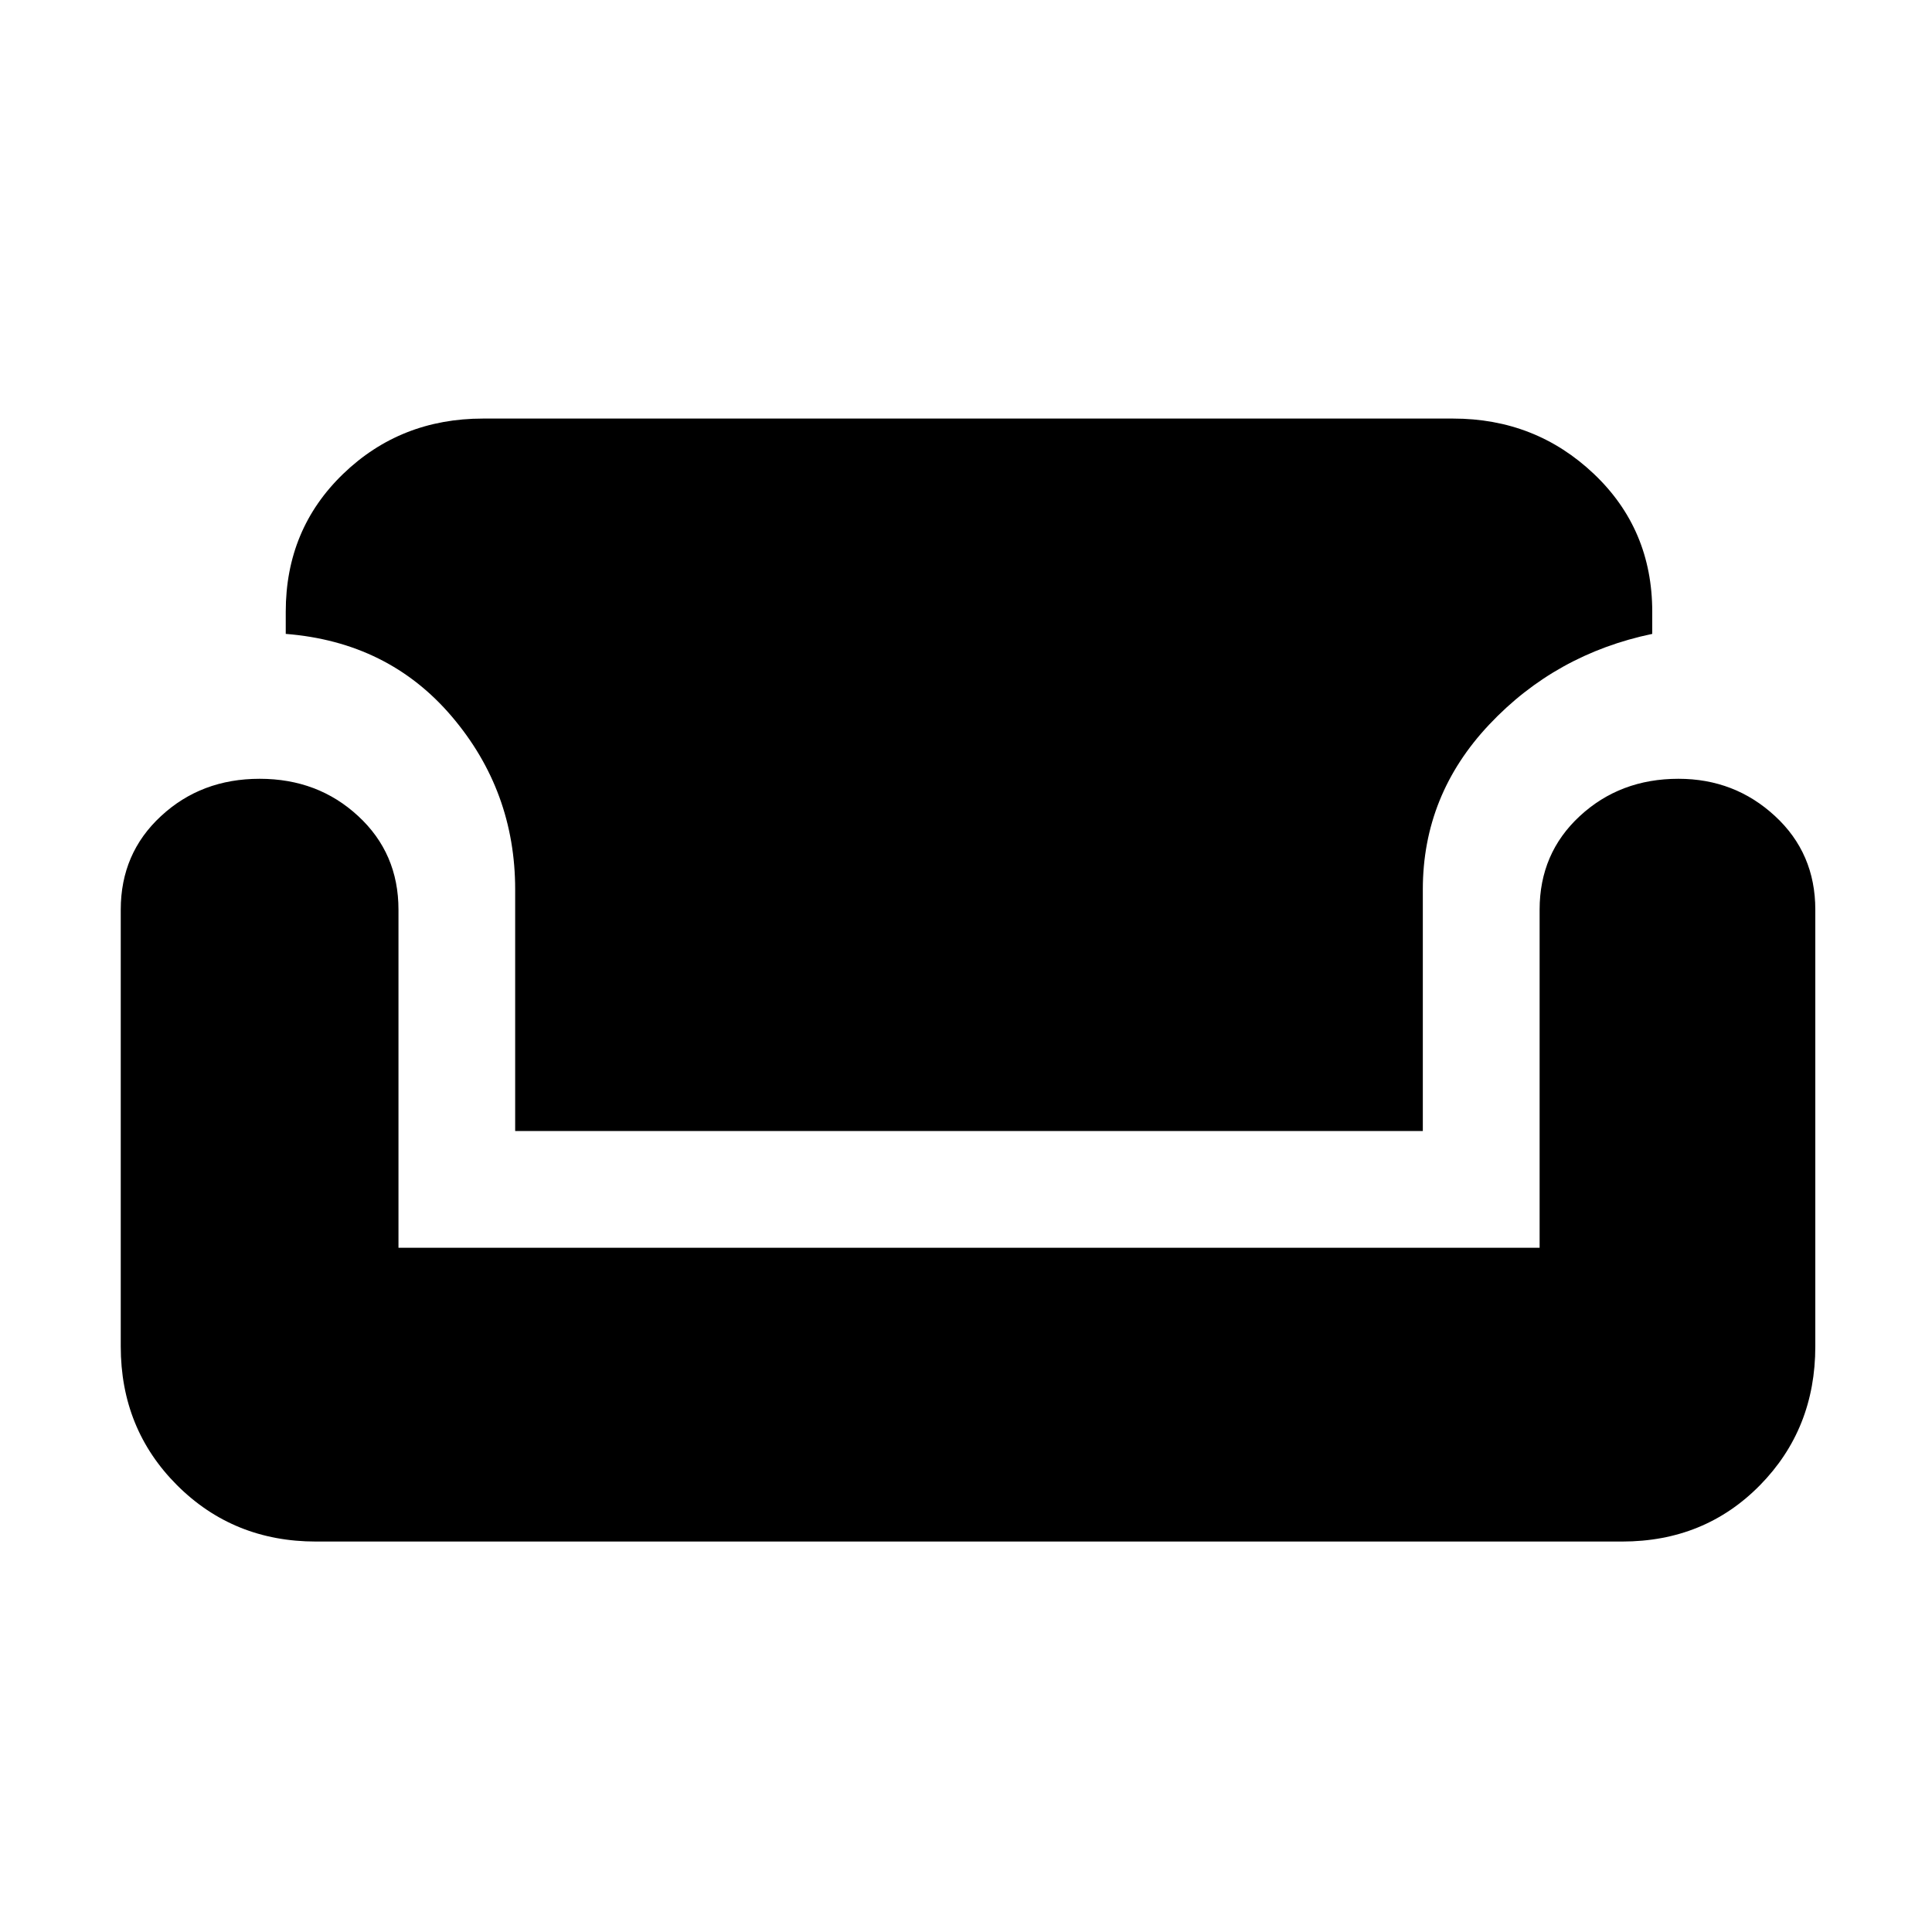 <svg xmlns="http://www.w3.org/2000/svg" height="20" width="20"><path d="M3.271 15.958Q2.417 15.958 1.833 15.375Q1.25 14.792 1.25 13.938V9.417Q1.25 8.833 1.667 8.448Q2.083 8.062 2.688 8.062Q3.292 8.062 3.708 8.448Q4.125 8.833 4.125 9.417V12.917H15.938V9.417Q15.938 8.833 16.354 8.448Q16.771 8.062 17.375 8.062Q17.958 8.062 18.375 8.448Q18.792 8.833 18.792 9.417V13.938Q18.792 14.792 18.219 15.375Q17.646 15.958 16.792 15.958ZM5.333 11.708V9.208Q5.333 8.188 4.677 7.417Q4.021 6.646 2.958 6.562V6.333Q2.958 5.479 3.552 4.906Q4.146 4.333 5 4.333H15.042Q15.896 4.333 16.5 4.906Q17.104 5.479 17.104 6.333V6.562Q16.104 6.771 15.417 7.5Q14.729 8.229 14.729 9.208V11.708Z"/></svg>